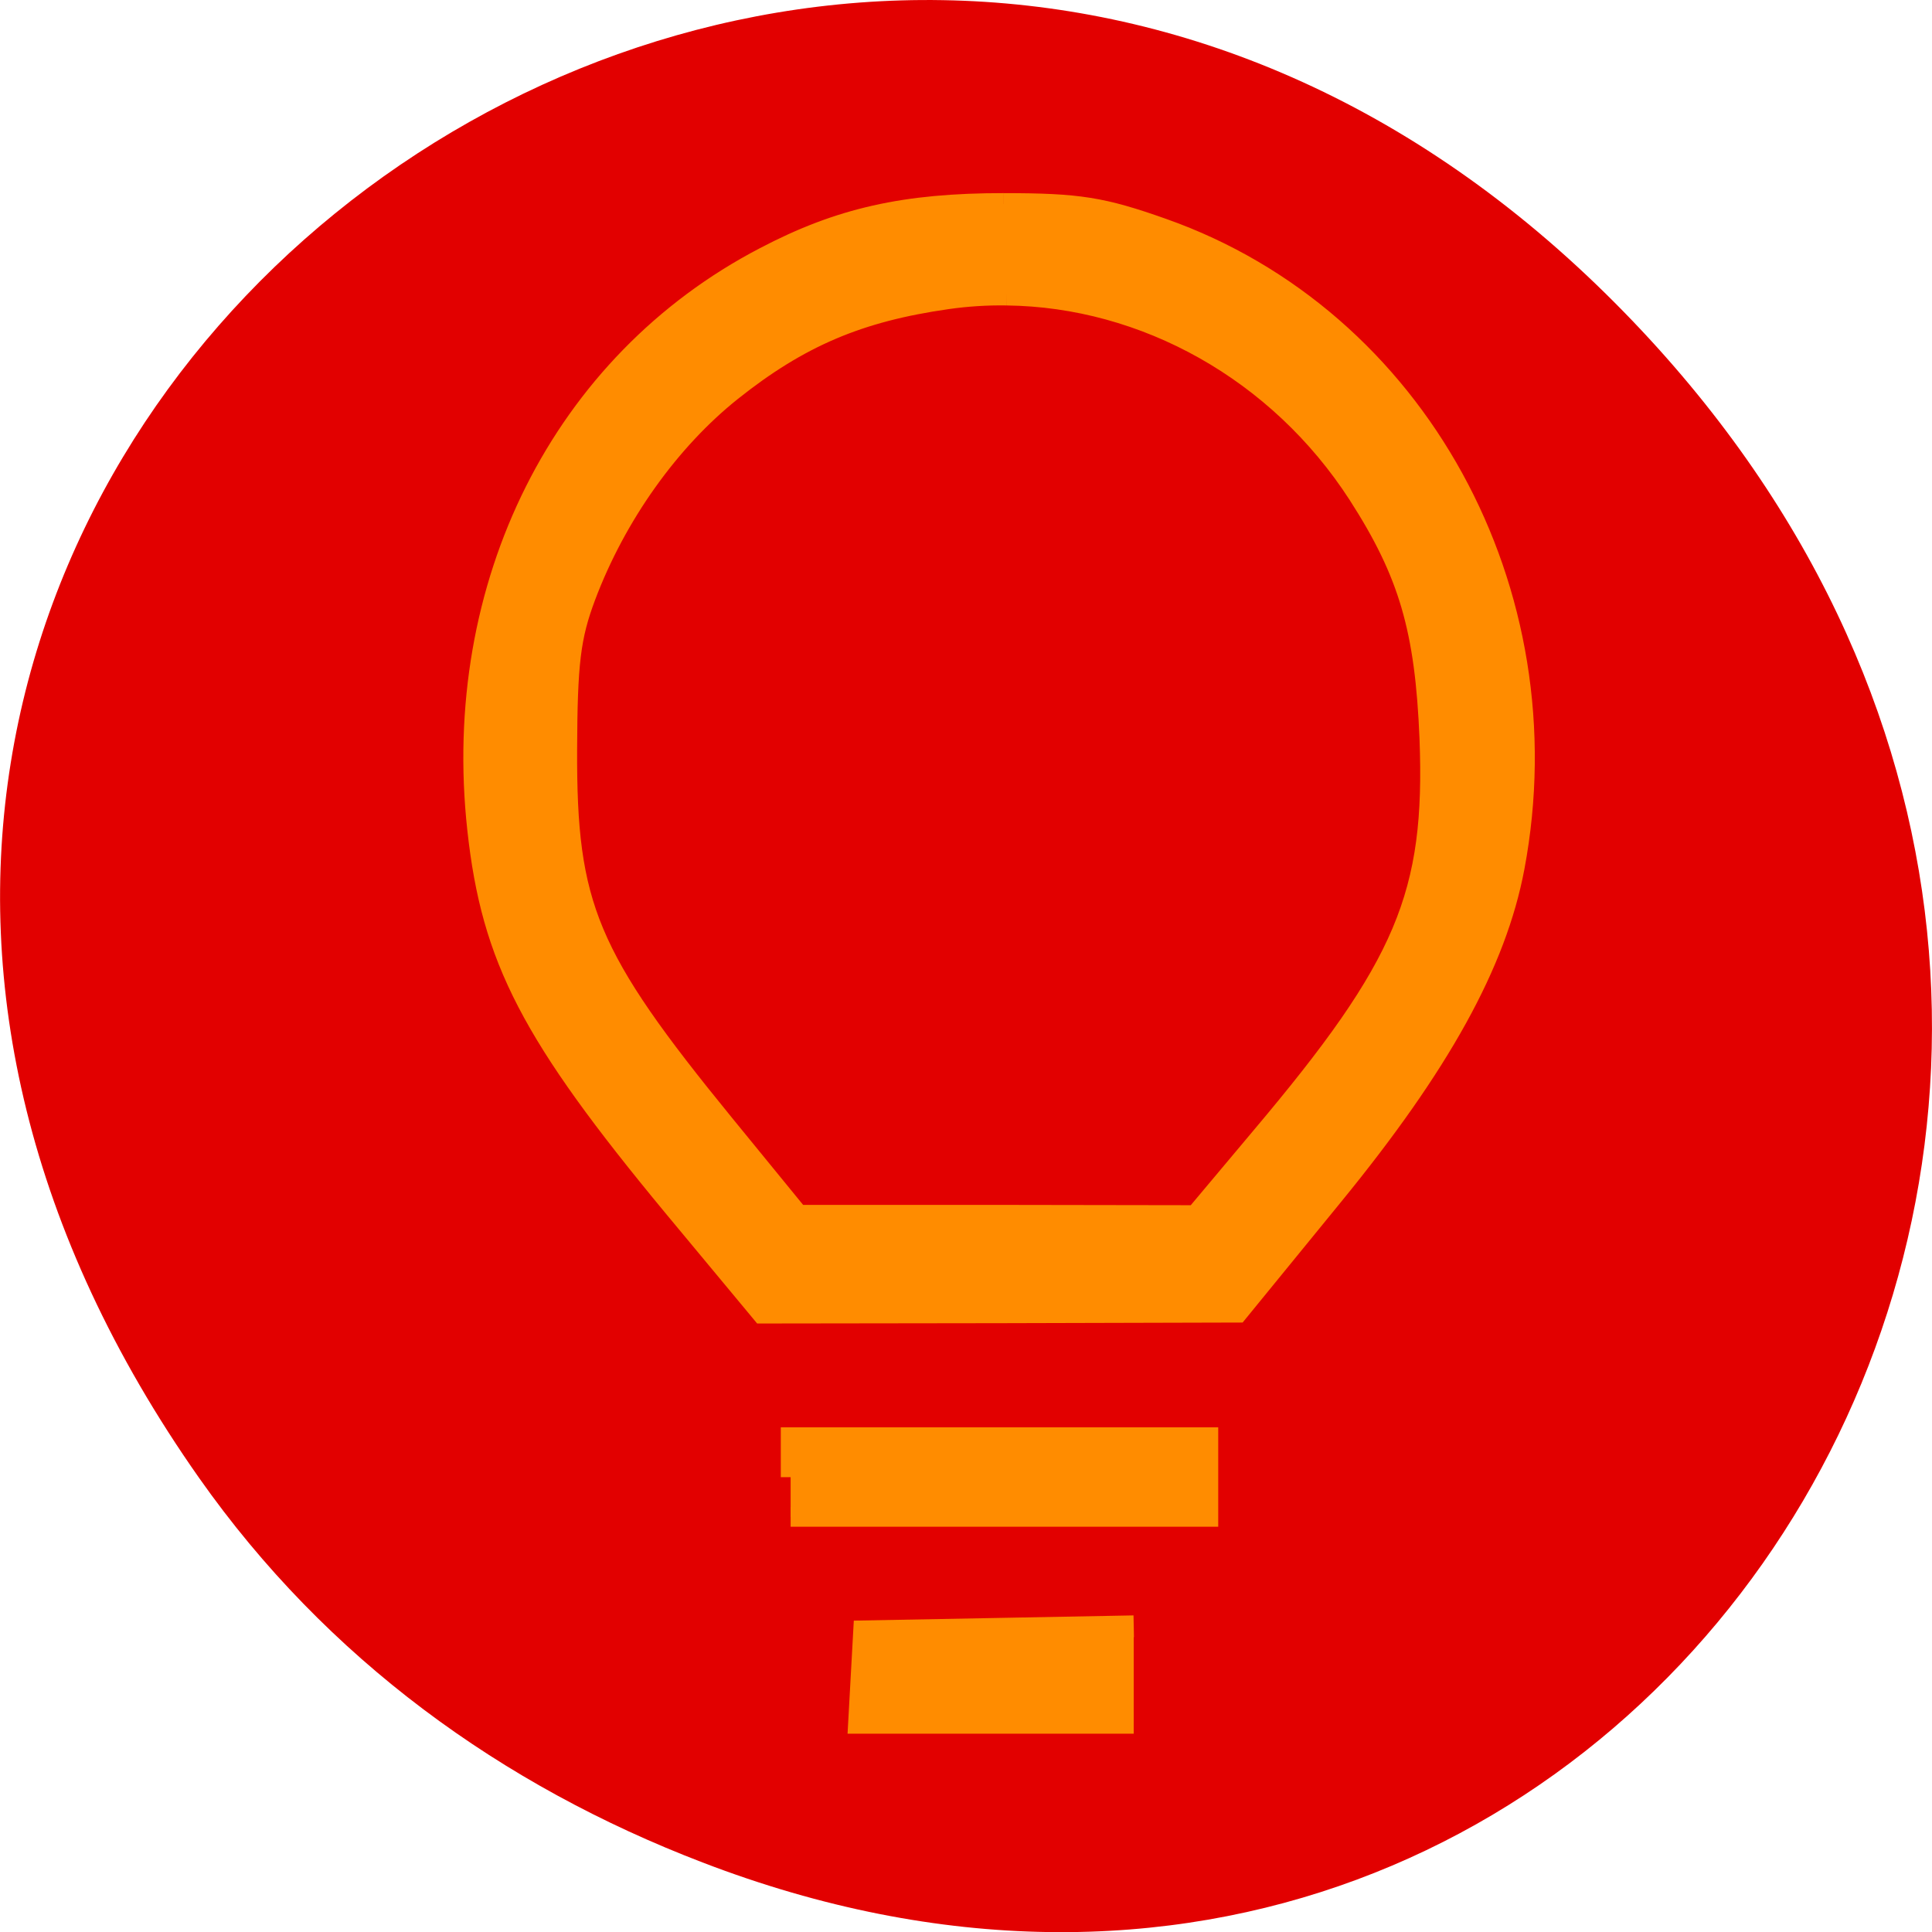 <svg xmlns="http://www.w3.org/2000/svg" viewBox="0 0 24 24"><path d="m 2.473 18.359 c -8.629 -12.273 7.309 -24.711 17.473 -14.711 c 9.578 9.426 0.699 24.07 -11.219 19.488 c -2.488 -0.953 -4.668 -2.523 -6.254 -4.777" fill="#e20000"/><g fill="#ff8c00" stroke="#ff8c00" transform="matrix(0.094 0 0 0.094 -33.02 -17.558)"><path d="m 455.76 382 v -5.292 h 55.21 v 10.542 h -55.21" stroke-width="2.596"/><path d="m 483.93 213.75 c -13.08 0 -21.667 1.917 -31.583 7.125 c -26.708 13.917 -41.42 43.21 -37.875 75.5 c 1.875 17.13 7.04 27.08 25.875 49.833 l 11.667 14.04 l 31.417 -0.042 l 31.375 -0.083 l 12.583 -15.417 c 14.167 -17.333 21.542 -30.708 23.917 -43.29 c 6.875 -36.5 -12.917 -72.5 -46.37 -84.33 c -8 -2.833 -11.125 -3.333 -21 -3.333 m 0.375 11.958 c 18.292 0.208 36 10.04 46.542 26.375 c 6.708 10.417 8.875 17.875 9.458 32.29 c 0.792 20.708 -3.167 30.08 -22.292 52.75 l -8.708 10.375 l -26.292 -0.042 h -26.292 l -9.833 -12.04 c -18.12 -22.21 -20.875 -28.792 -20.792 -49.583 c 0.042 -11.458 0.458 -14.917 2.458 -20.25 c 4.04 -10.75 11.125 -20.667 19.333 -27.21 c 9 -7.167 16.875 -10.5 28.542 -12.167 c 2.625 -0.375 5.25 -0.542 7.875 -0.5 m 16.792 176 l -17.833 0.333 l -17.792 0.333 l -0.667 12.08 h 36.29" stroke-width="2.886"/></g></svg>